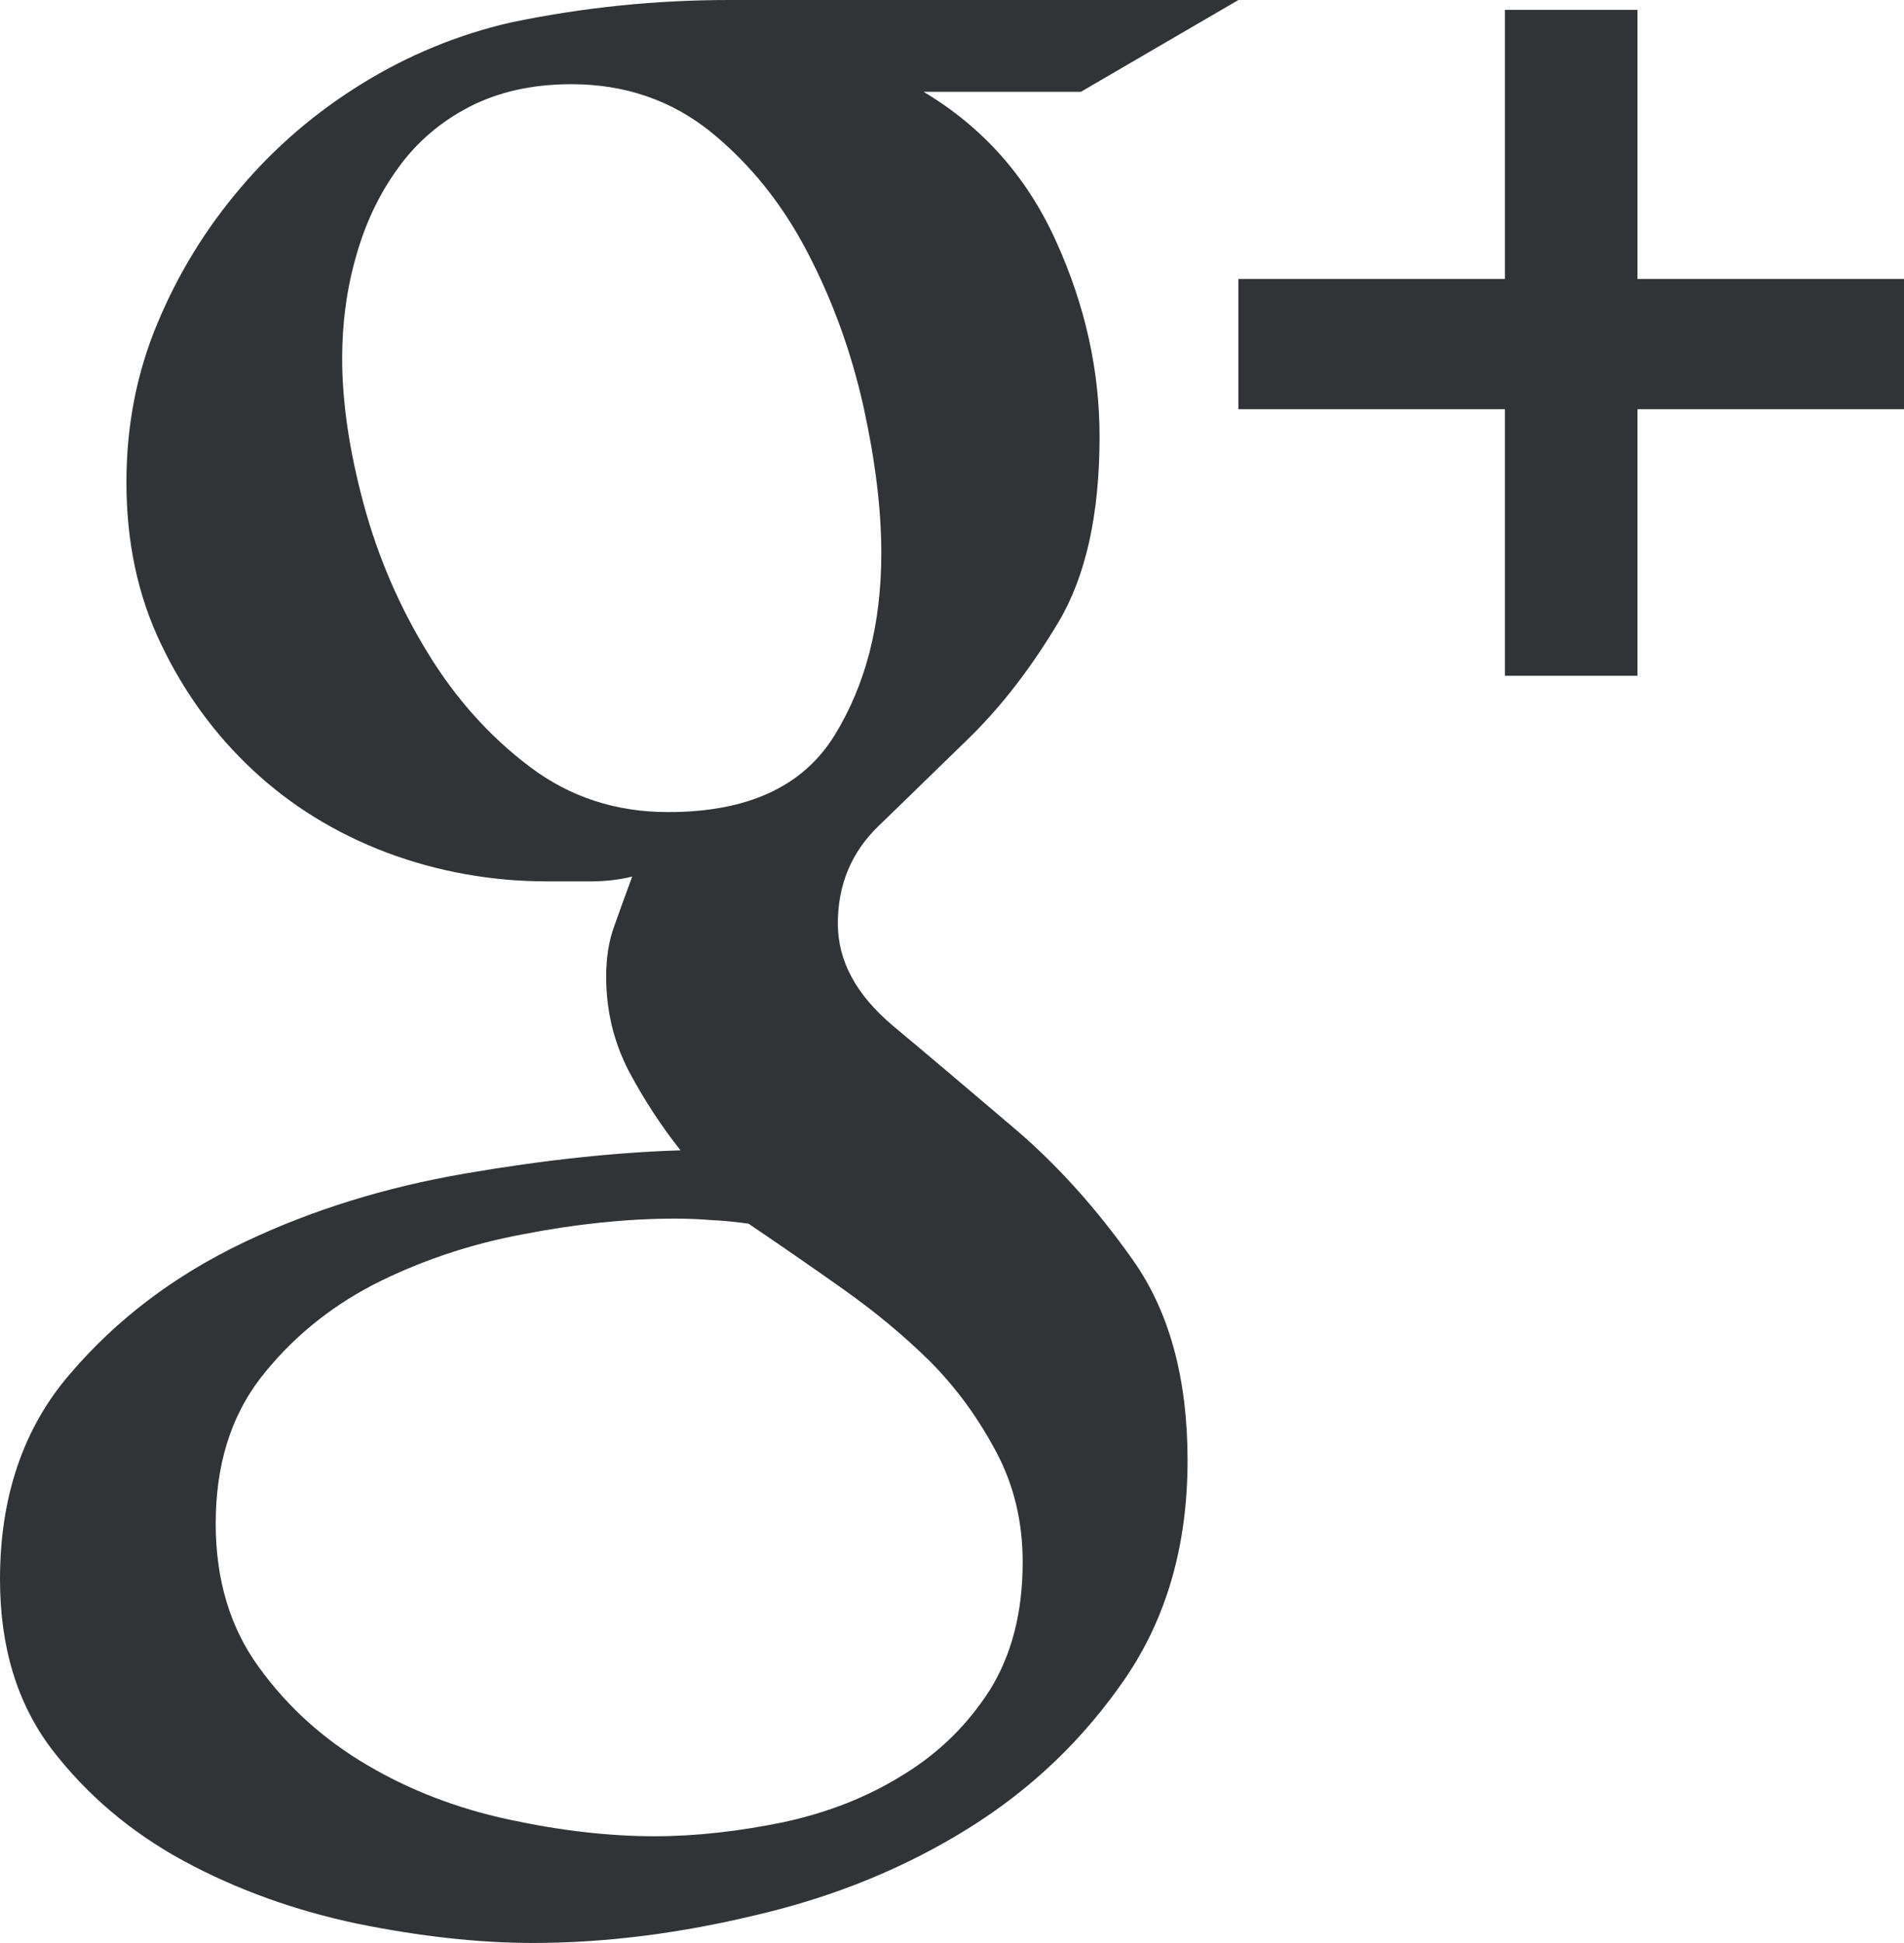 <svg xmlns="http://www.w3.org/2000/svg" width="73.525" height="75.023" viewBox="0 0 73.525 75.023" enable-background="new 0 0 73.525 75.023"><path d="M35.664 3.545c2.295 1.367 4.004 3.301 5.117 5.771 1.123 2.471 1.68 4.99 1.68 7.539 0 2.998-.527 5.381-1.582 7.158-1.055 1.768-2.217 3.281-3.496 4.521s-2.432 2.373-3.467 3.369c-1.045 1.016-1.562 2.266-1.562 3.76 0 1.436 .703 2.738 2.109 3.93 1.406 1.172 2.949 2.48 4.648 3.926 1.689 1.426 3.232 3.145 4.639 5.137s2.109 4.57 2.109 7.734c0 3.262-.801 6.055-2.393 8.398-1.602 2.344-3.613 4.277-6.055 5.801s-5.156 2.637-8.145 3.34c-2.979 .723-5.879 1.094-8.691 1.094-2.1 0-4.355-.254-6.768-.742-2.412-.508-4.648-1.309-6.709-2.422-2.051-1.113-3.75-2.559-5.098-4.316-1.336-1.758-2-3.945-2-6.563 0-3.184 .898-5.84 2.705-7.93 1.797-2.109 4.023-3.789 6.67-5.059 2.656-1.27 5.508-2.148 8.574-2.676s5.84-.82 8.33-.898c-.732-.918-1.396-1.934-1.992-3.047-.586-1.133-.879-2.344-.879-3.652 0-.727 .098-1.381 .312-1.957 .205-.576 .43-1.211 .693-1.914-.518 .127-1.045 .186-1.611 .186h-1.65c-2.168 0-4.238-.371-6.221-1.113-1.982-.752-3.701-1.816-5.166-3.184-1.475-1.377-2.656-2.998-3.545-4.863-.898-1.865-1.338-3.945-1.338-6.25 0-2.168 .391-4.209 1.191-6.123 .801-1.924 1.865-3.662 3.213-5.244 1.338-1.582 2.9-2.92 4.688-4.023s3.701-1.895 5.742-2.363c2.813-.587 5.616-.87 8.429-.87h19.678l-6.084 3.545h-6.075zm3.828 56.771c0-1.562-.342-2.988-1.035-4.277-.684-1.289-1.523-2.441-2.529-3.457-1.006-.996-2.139-1.934-3.379-2.812s-2.461-1.719-3.643-2.52c-.439-.059-.918-.117-1.406-.137-.498-.039-.967-.059-1.416-.059-1.816 0-3.779 .195-5.889 .605-2.1 .391-4.033 1.055-5.791 1.953-1.758 .918-3.203 2.129-4.355 3.613-1.153 1.505-1.719 3.38-1.719 5.607 0 2.168 .557 4.023 1.67 5.547 1.113 1.543 2.51 2.793 4.17 3.77 1.65 .977 3.486 1.68 5.479 2.109s3.867 .645 5.625 .645c1.631 0 3.291-.195 5-.547 1.709-.371 3.252-.977 4.619-1.836 1.377-.84 2.48-1.934 3.33-3.262 .839-1.348 1.269-2.988 1.269-4.942zm-13.691-28.959c3.057 0 5.195-.977 6.416-2.949 1.211-1.953 1.816-4.307 1.816-7.051 0-1.699-.234-3.584-.693-5.674-.469-2.09-1.182-4.072-2.158-5.938-.967-1.865-2.217-3.418-3.73-4.648-1.514-1.22-3.311-1.846-5.391-1.846-1.494 0-2.803 .293-3.926 .869-1.113 .576-2.031 1.357-2.744 2.344-.723 .986-1.27 2.119-1.631 3.398-.371 1.279-.547 2.607-.547 3.975 0 1.689 .273 3.564 .83 5.625s1.387 3.975 2.471 5.742c1.084 1.777 2.402 3.242 3.945 4.404 1.553 1.173 3.33 1.749 5.342 1.749zm47.724-20.586h-10.293v-10.39h-5.117v10.391h-10.293v5.029h10.293v10.293h5.117v-10.293h10.293v-5.03z" fill="#313337"/></svg>